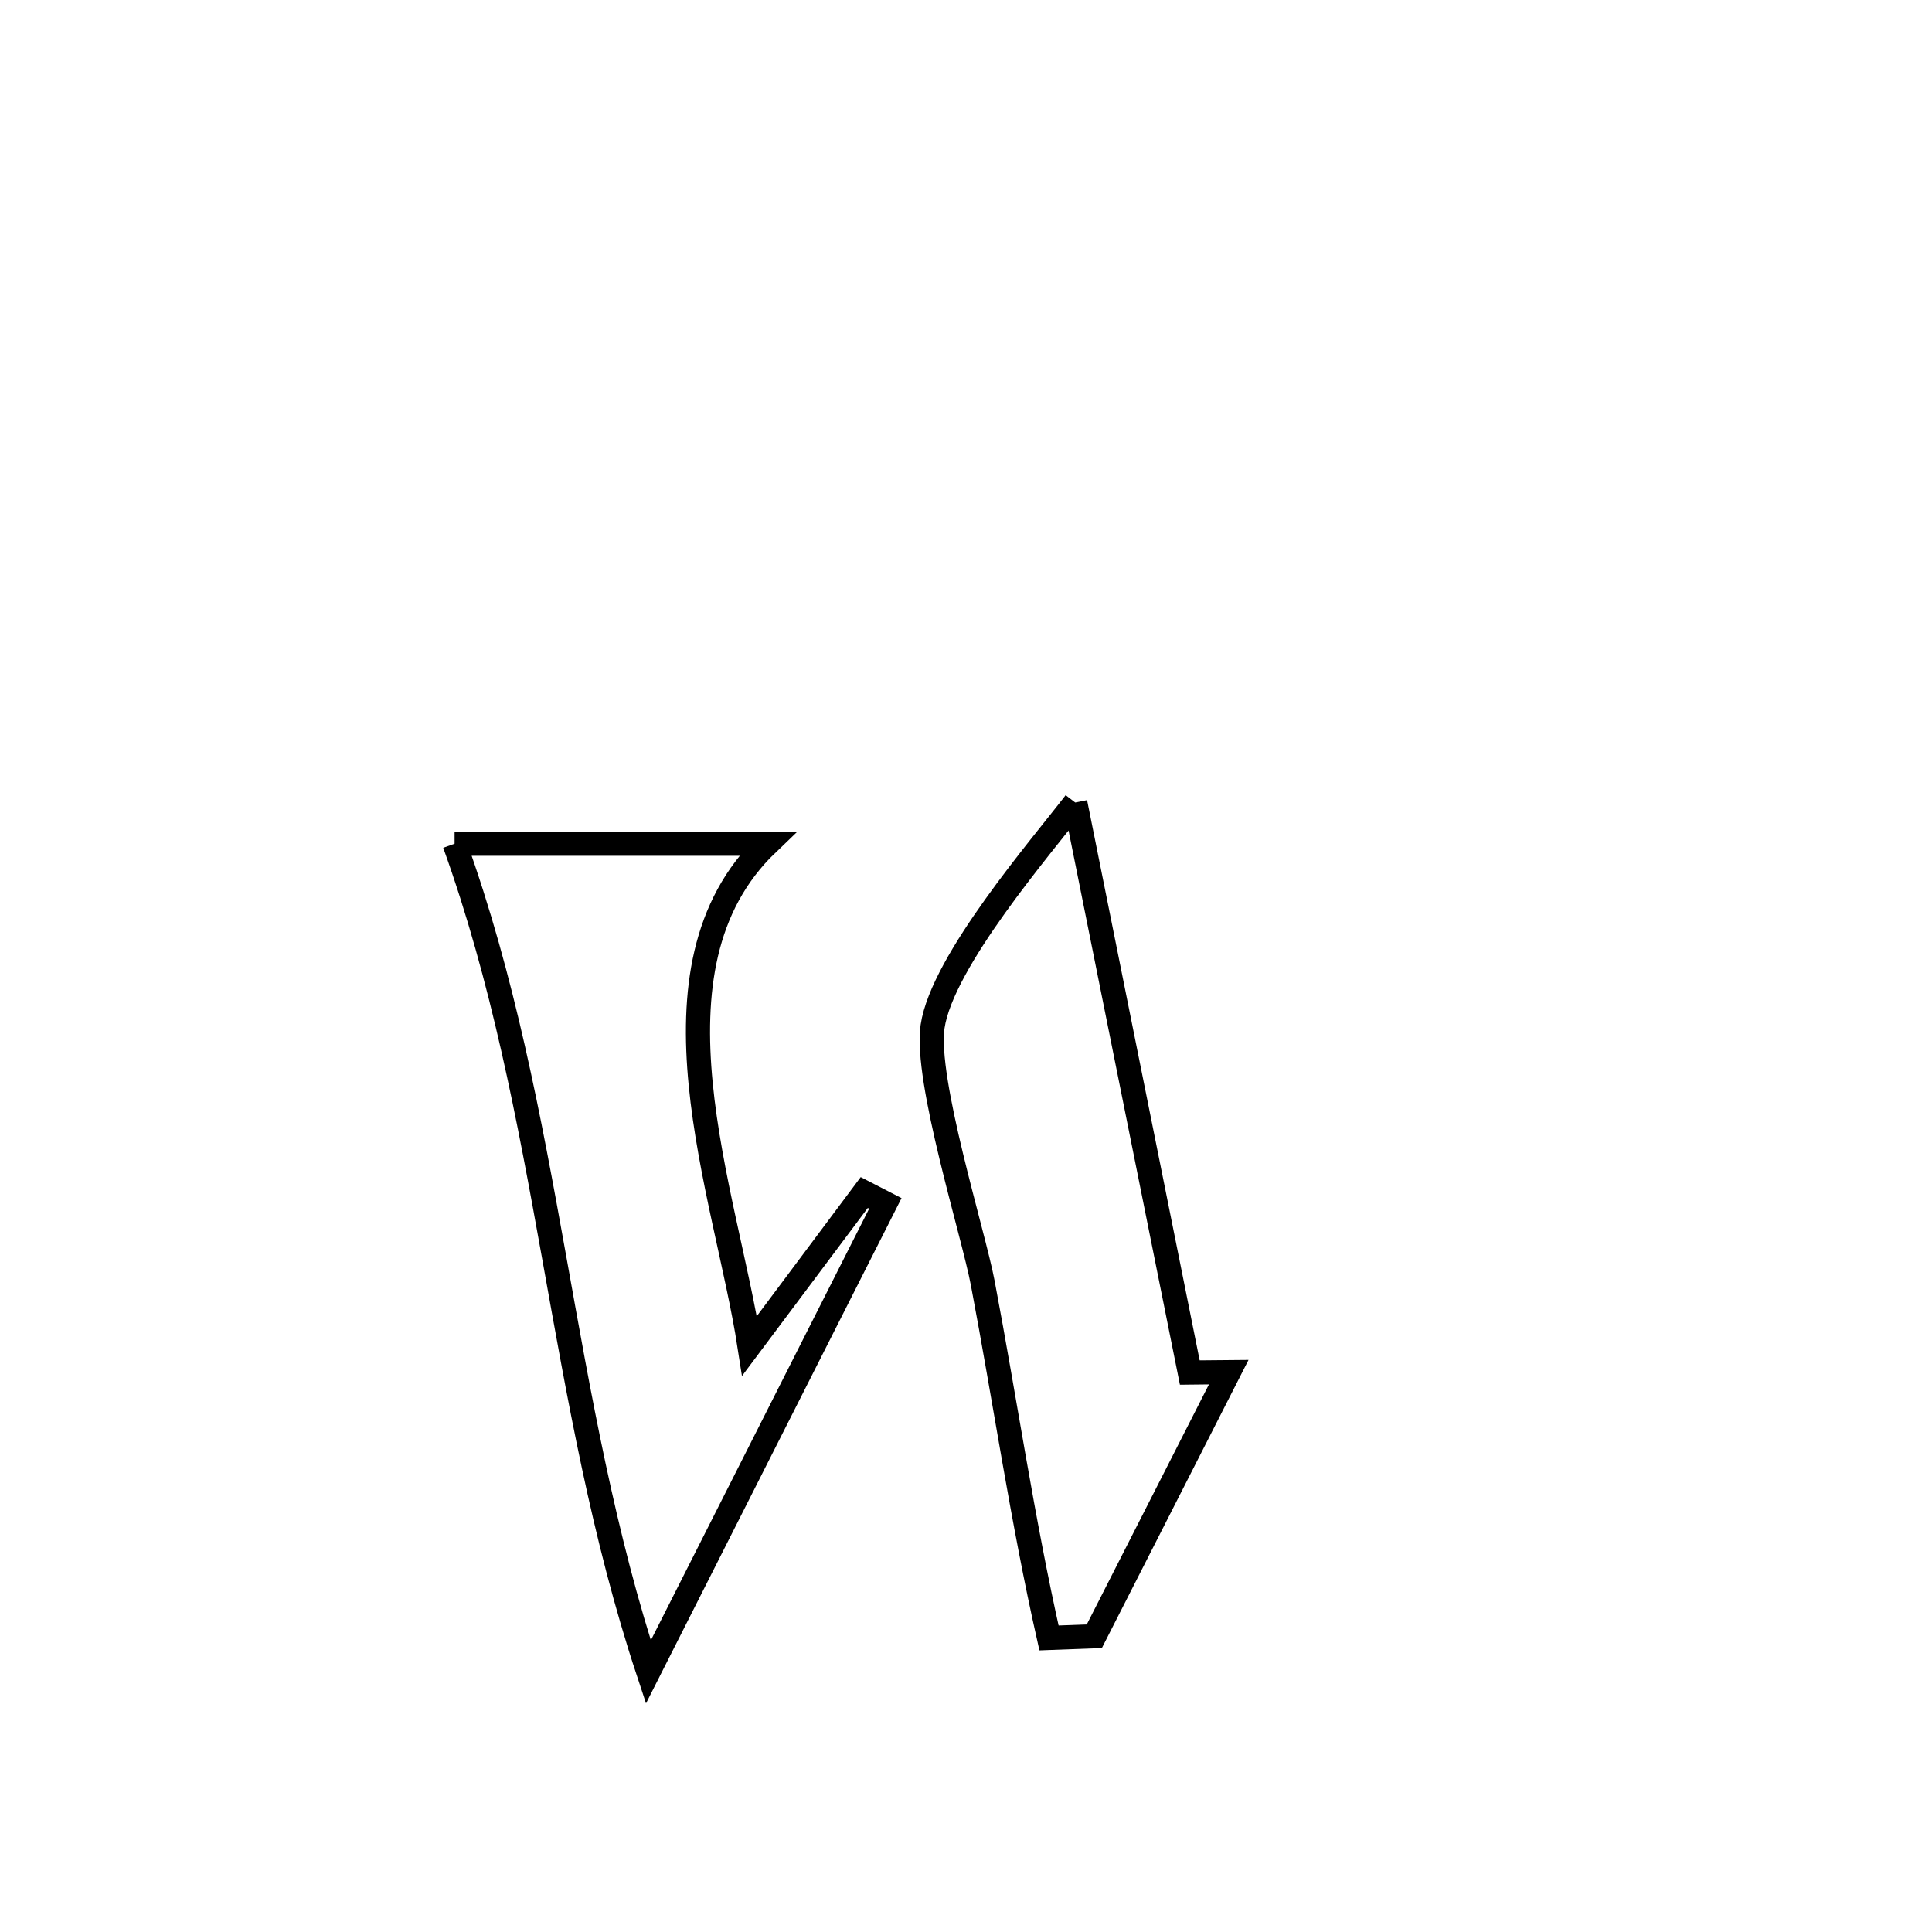 <svg xmlns="http://www.w3.org/2000/svg" viewBox="0.0 0.0 24.0 24.0" height="200px" width="200px"><path fill="none" stroke="black" stroke-width=".3" stroke-opacity="1.0"  filling="0" d="M13.357 9.969 L13.357 9.969 C13.831 12.33 14.306 14.69 14.78 17.05 L14.78 17.05 C14.941 17.048 15.103 17.046 15.264 17.045 L15.264 17.045 C14.707 18.138 14.15 19.232 13.594 20.326 L13.594 20.326 C13.406 20.333 13.218 20.34 13.031 20.347 L13.031 20.347 C12.699 18.876 12.488 17.415 12.208 15.938 C12.091 15.317 11.487 13.412 11.585 12.751 C11.706 11.938 12.94 10.514 13.357 9.969 L13.357 9.969"></path>
<path fill="none" stroke="black" stroke-width=".3" stroke-opacity="1.0"  filling="0" d="M5.647 10.481 L5.647 10.481 C6.942 10.481 8.237 10.481 9.532 10.481 L9.532 10.481 C7.914 12.031 9.017 14.817 9.311 16.721 L9.311 16.721 C9.367 16.647 10.638 14.945 10.736 14.814 L10.736 14.814 C10.823 14.859 10.91 14.904 10.998 14.949 L10.998 14.949 C10.016 16.89 9.035 18.83 8.054 20.77 L8.054 20.77 C7.494 19.079 7.194 17.344 6.883 15.613 C6.572 13.883 6.25 12.156 5.647 10.481 L5.647 10.481"></path></svg>